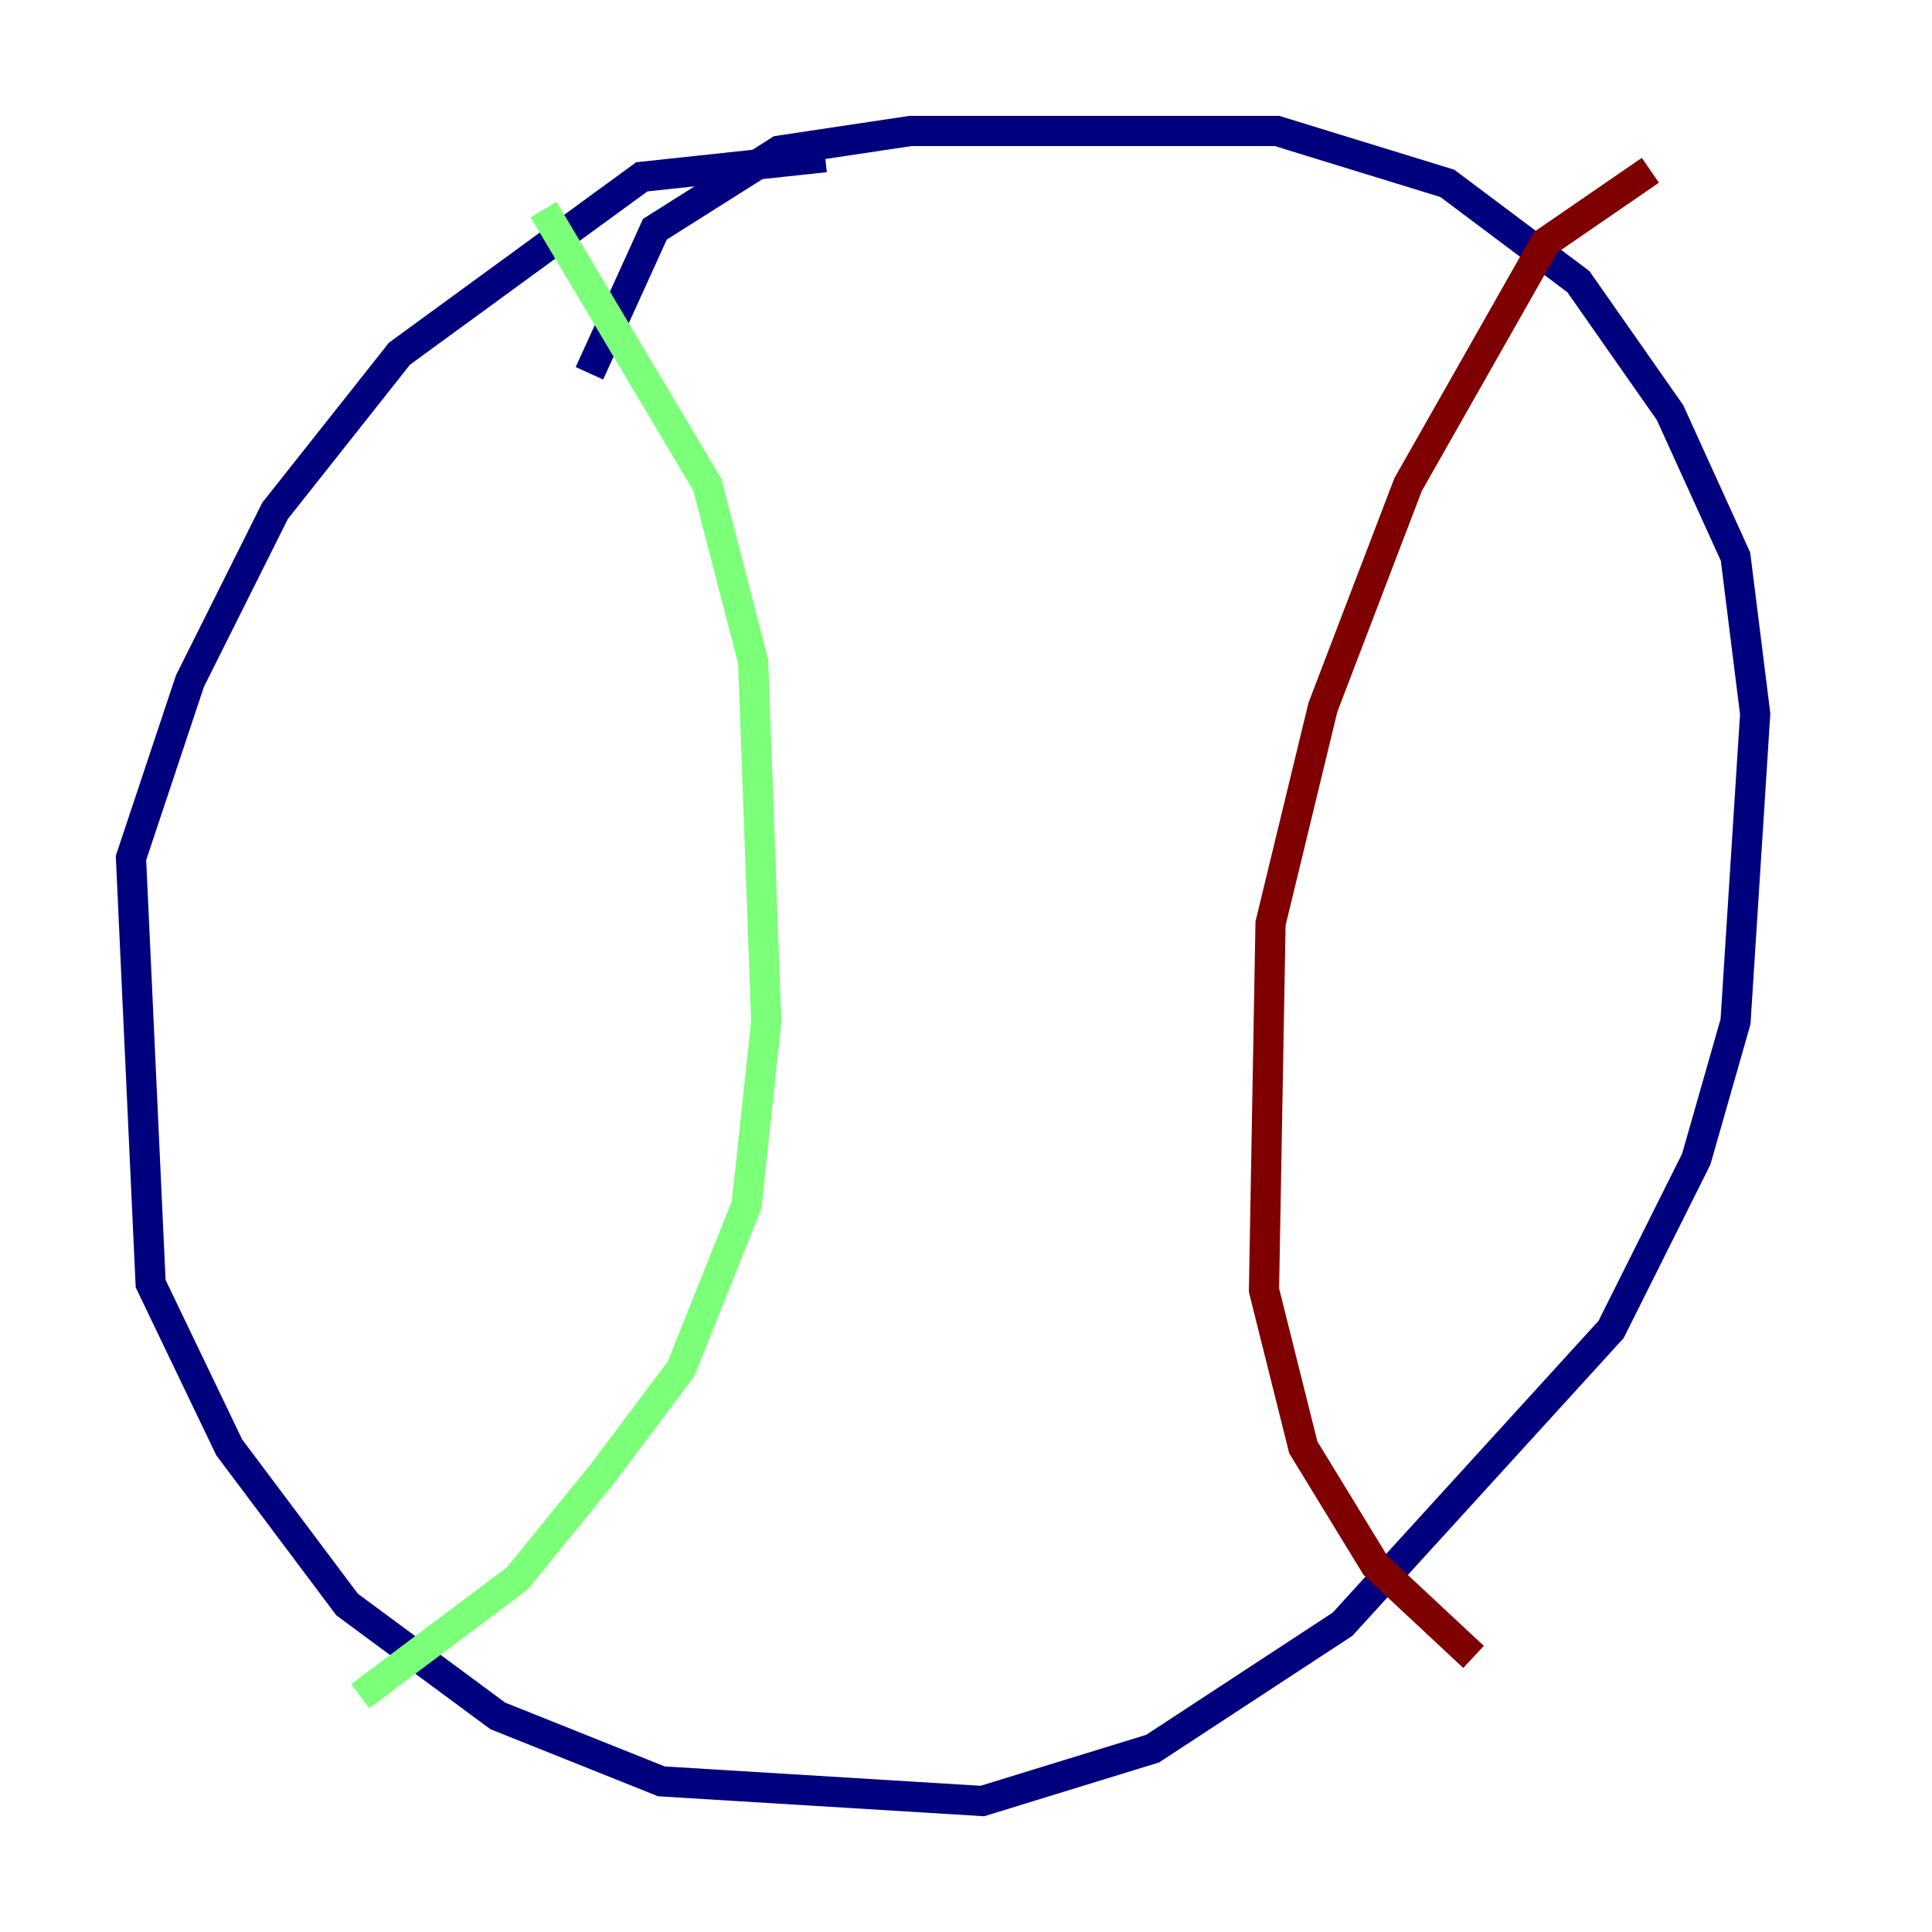 <?xml version="1.0" encoding="utf-8" ?>
<svg baseProfile="tiny" height="128" version="1.2" viewBox="0,0,128,128" width="128" xmlns="http://www.w3.org/2000/svg" xmlns:ev="http://www.w3.org/2001/xml-events" xmlns:xlink="http://www.w3.org/1999/xlink"><defs /><polyline fill="none" points="54.671,10.414 42.522,11.715 26.468,23.43 18.224,33.844 12.583,45.125 8.678,56.841 9.98,85.044 15.186,95.891 22.997,106.305 32.976,113.681 43.824,118.02 65.085,119.322 76.366,115.851 88.949,107.607 106.739,88.081 112.38,76.8 114.983,67.688 116.285,47.295 114.983,36.881 110.644,27.336 104.57,18.658 95.891,12.149 84.61,8.678 60.312,8.678 51.634,9.98 43.39,15.186 39.051,24.732" stroke="#00007f" stroke-width="2" /><polyline fill="none" points="36.014,13.885 46.861,32.108 49.898,43.824 50.766,67.688 49.464,79.837 45.125,90.685 39.919,97.627 34.278,104.57 23.864,112.38" stroke="#7cff79" stroke-width="2" /><polyline fill="none" points="109.342,11.281 102.4,16.054 93.288,32.108 87.647,46.861 84.176,61.18 83.742,85.478 86.346,95.891 91.119,103.702 97.627,109.776" stroke="#7f0000" stroke-width="2" /></svg>